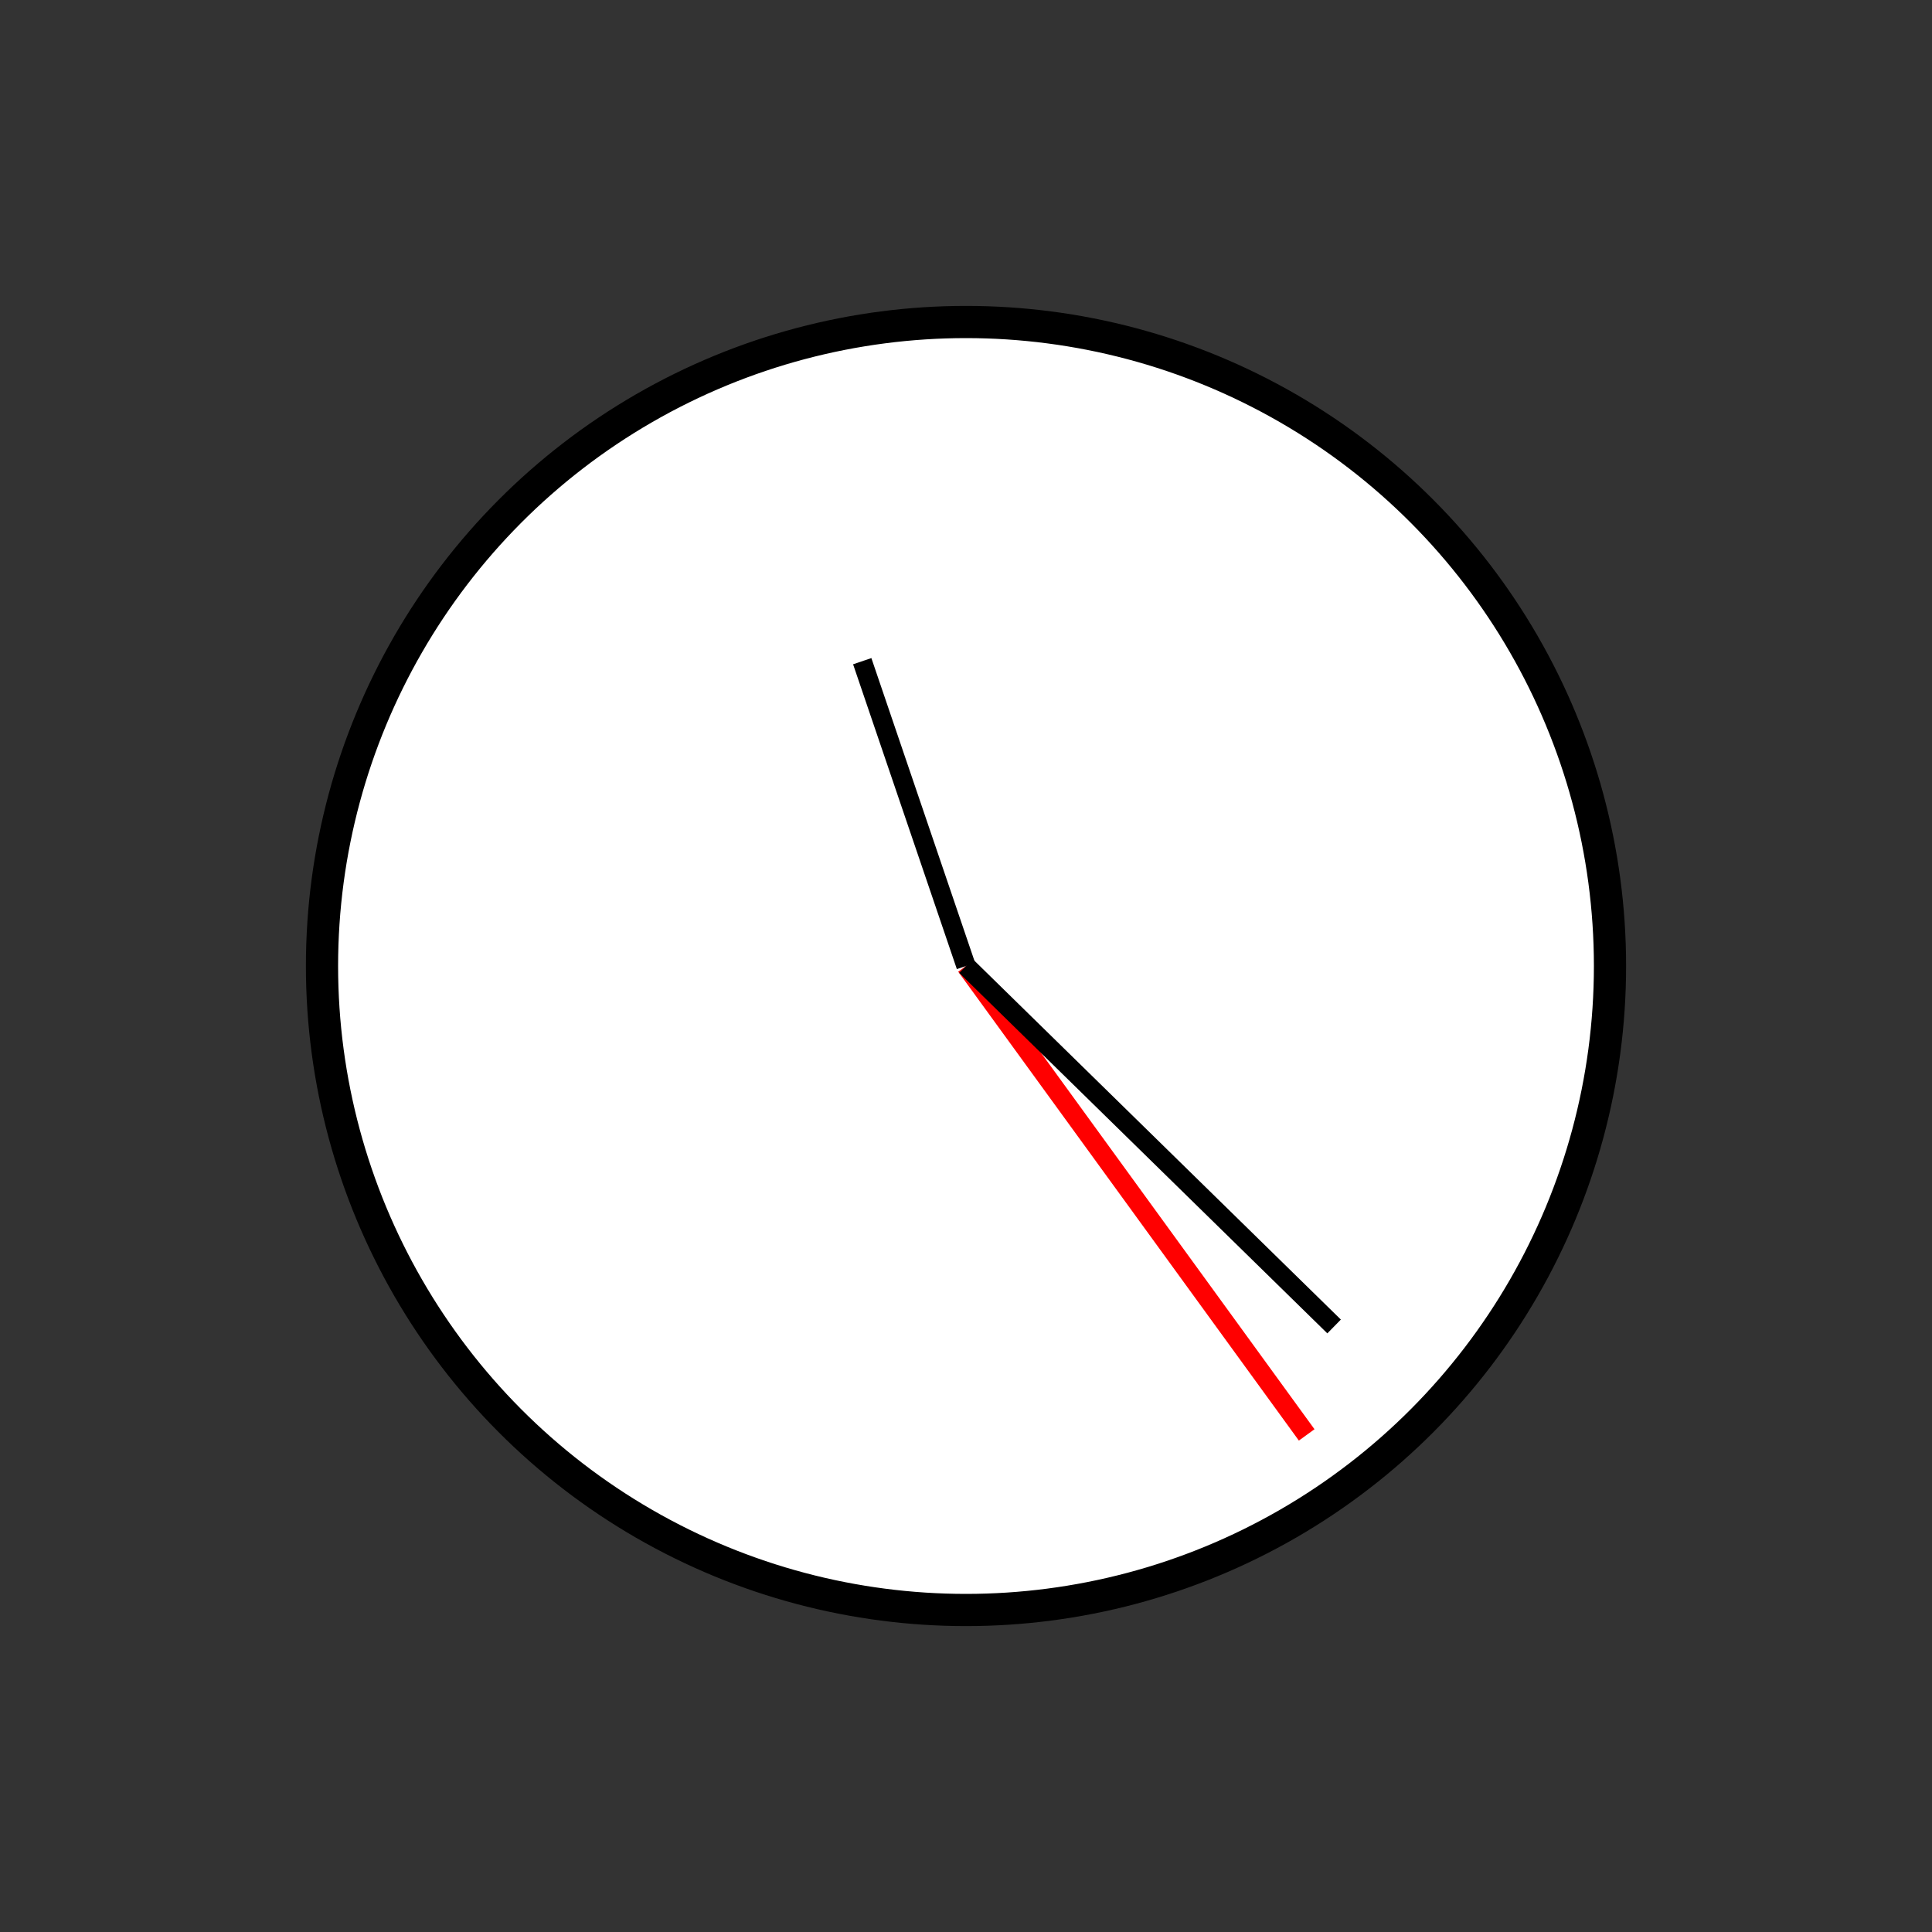 <?xml version="1.0" encoding="UTF-8" standalone="no"?>
<!DOCTYPE svg PUBLIC "-//W3C//DTD SVG 1.1//EN" "http://www.w3.org/Graphics/SVG/1.1/DTD/svg11.dtd">
<svg xmlns="http://www.w3.org/2000/svg"
     width="100%"
     height="100%"
     viewBox="0 0 300 300"
     version="2.0"><rect x="0" y="0" width="300" height="300" fill="#333333" stroke="none"/><circle cx="150" cy="150" r="100" style="fill:#fff;stroke:#000;stroke-width:5px;"/><line x1="150" y1="150" x2="202.901" y2="222.812" style="fill:none;stroke:#f00;stroke-width:3px;"/><line x1="150" y1="150" x2="207.158" y2="205.973" style="fill:none;stroke:#000;stroke-width:3px;"/><line x1="150" y1="150" x2="133.887" y2="102.668" style="fill:none;stroke:#000;stroke-width:3px;"/></svg>